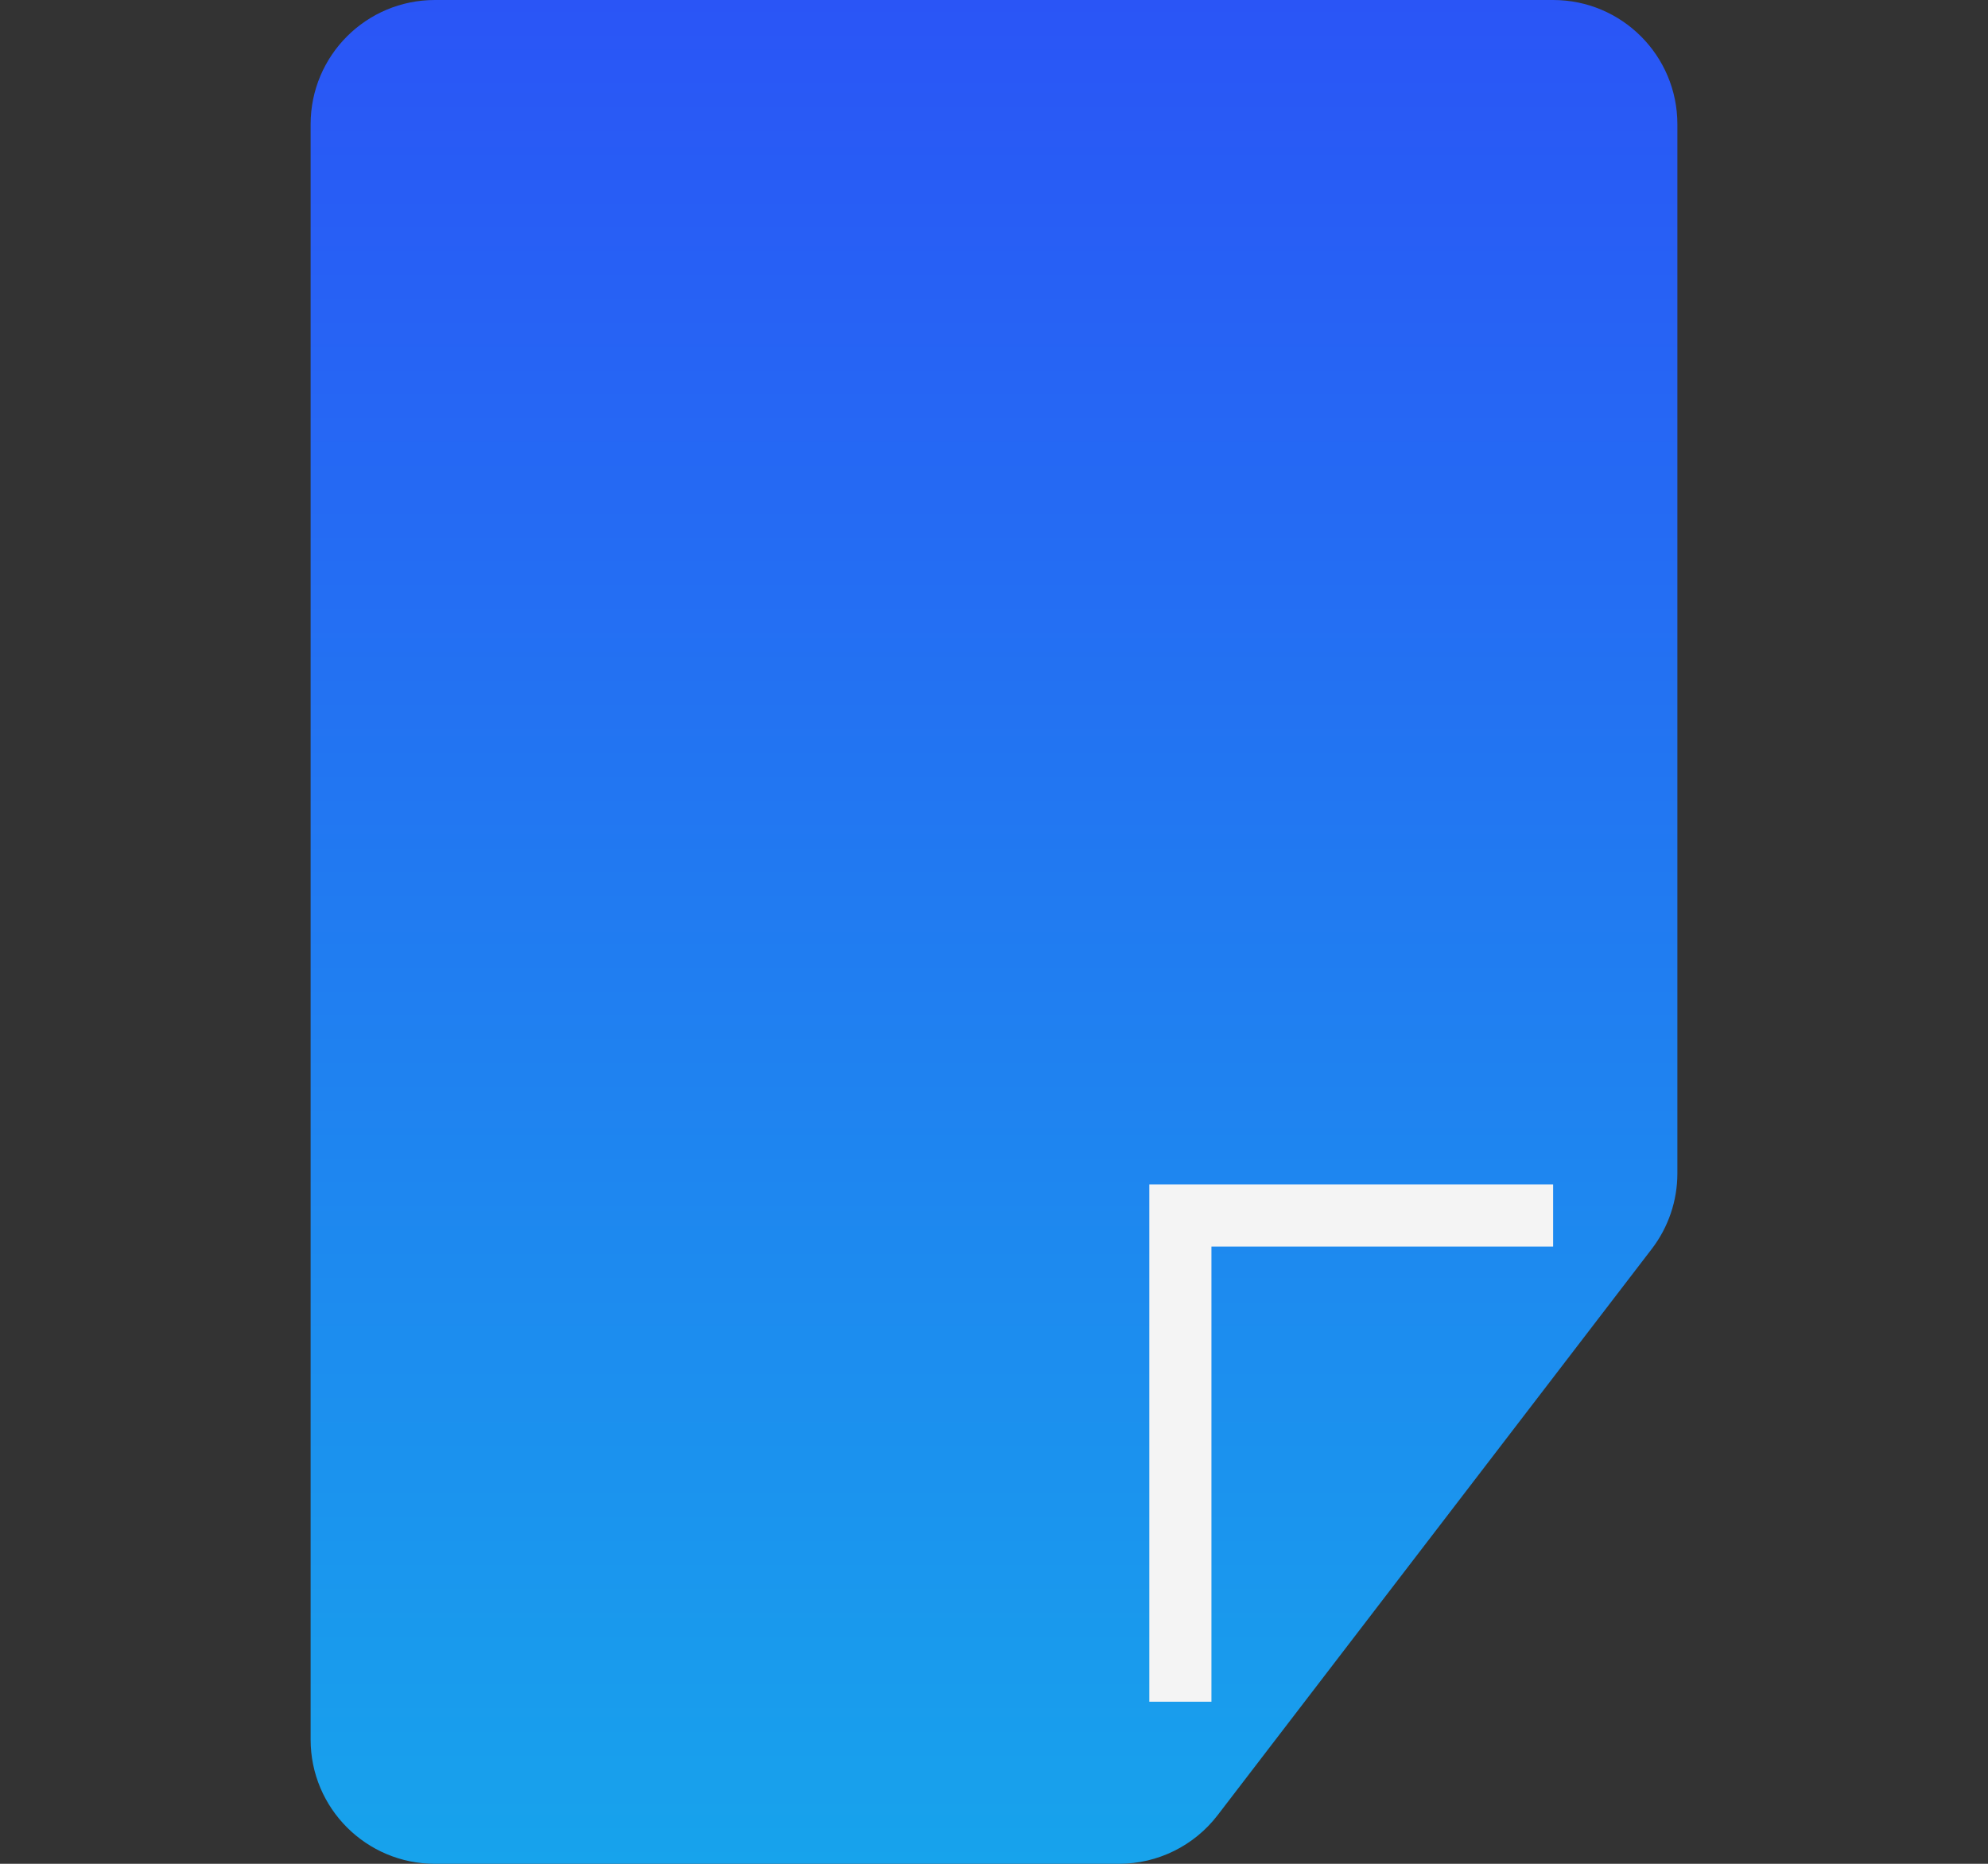<svg width="32" height="30" viewBox="0 0 32 30" fill="none" xmlns="http://www.w3.org/2000/svg">
<rect x="0" y="0" width="32" height="30" fill="#333333" stroke="none"/>
<path d="M5 2C5 0.895 5.895 0 7 0H25C26.105 0 27 0.895 27 2V18.887C27 19.327 26.855 19.755 26.587 20.104L19.6 29.217C19.222 29.71 18.635 30 18.013 30H7C5.895 30 5 29.105 5 28V2Z" fill="url(#paint0_linear_56_3187)"/>
<path d="M25 19.565H19V27.391" stroke="#F4F4F4"/>
<defs>
<linearGradient id="paint0_linear_56_3187" x1="16" y1="0" x2="16" y2="30" gradientUnits="userSpaceOnUse">
<stop stop-color="#2A55F6"/>
<stop offset="1" stop-color="#17A3EC"/>
</linearGradient>
</defs>
</svg>
